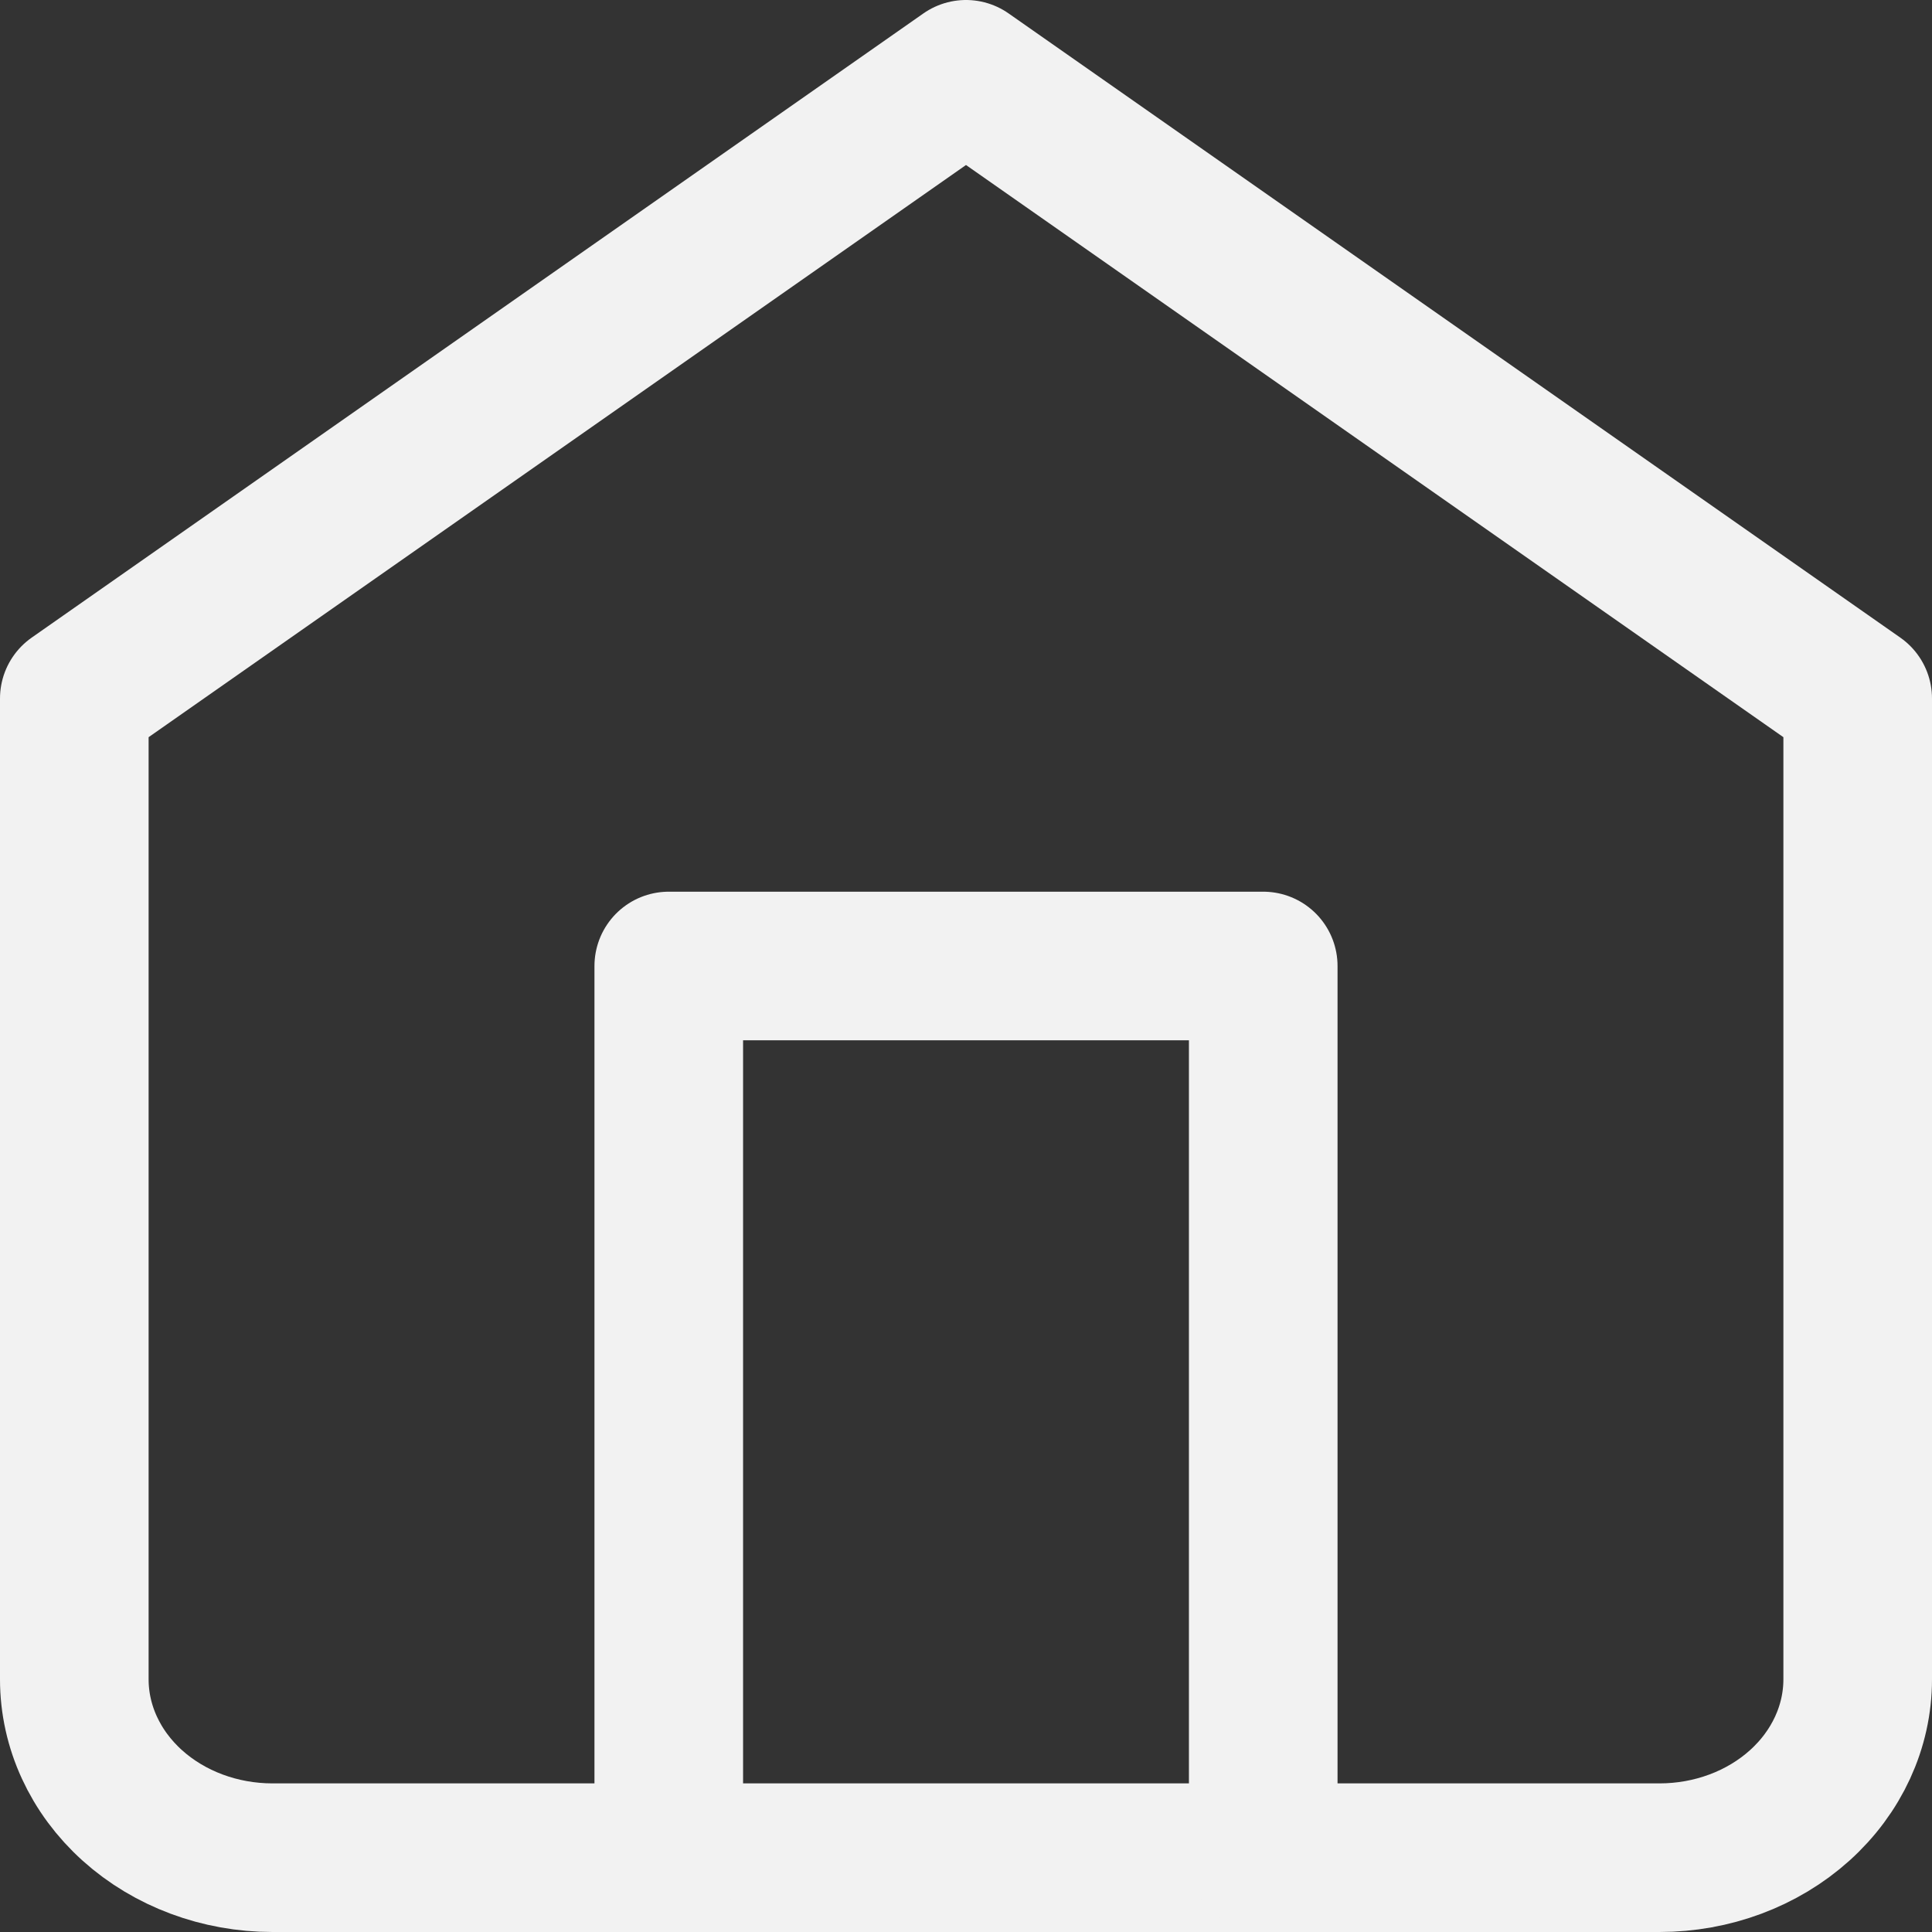 <svg width="26" height="26" viewBox="0 0 26 26" fill="none" xmlns="http://www.w3.org/2000/svg">
<rect x="0" y="0" width="26" height="26" fill="#333333" stroke="none"/>
<path d="M1 9.4L13 1L25 9.4V22.6C25 23.236 24.719 23.847 24.219 24.297C23.719 24.747 23.041 25 22.333 25H3.667C2.959 25 2.281 24.747 1.781 24.297C1.281 23.847 1 23.236 1 22.6V9.4Z" stroke="#F2F2F2" stroke-width="2" stroke-linecap="round" stroke-linejoin="round"/>
<path d="M9 25V13H17V25" stroke="#F2F2F2" stroke-width="2" stroke-linecap="round" stroke-linejoin="round"/>
</svg>
